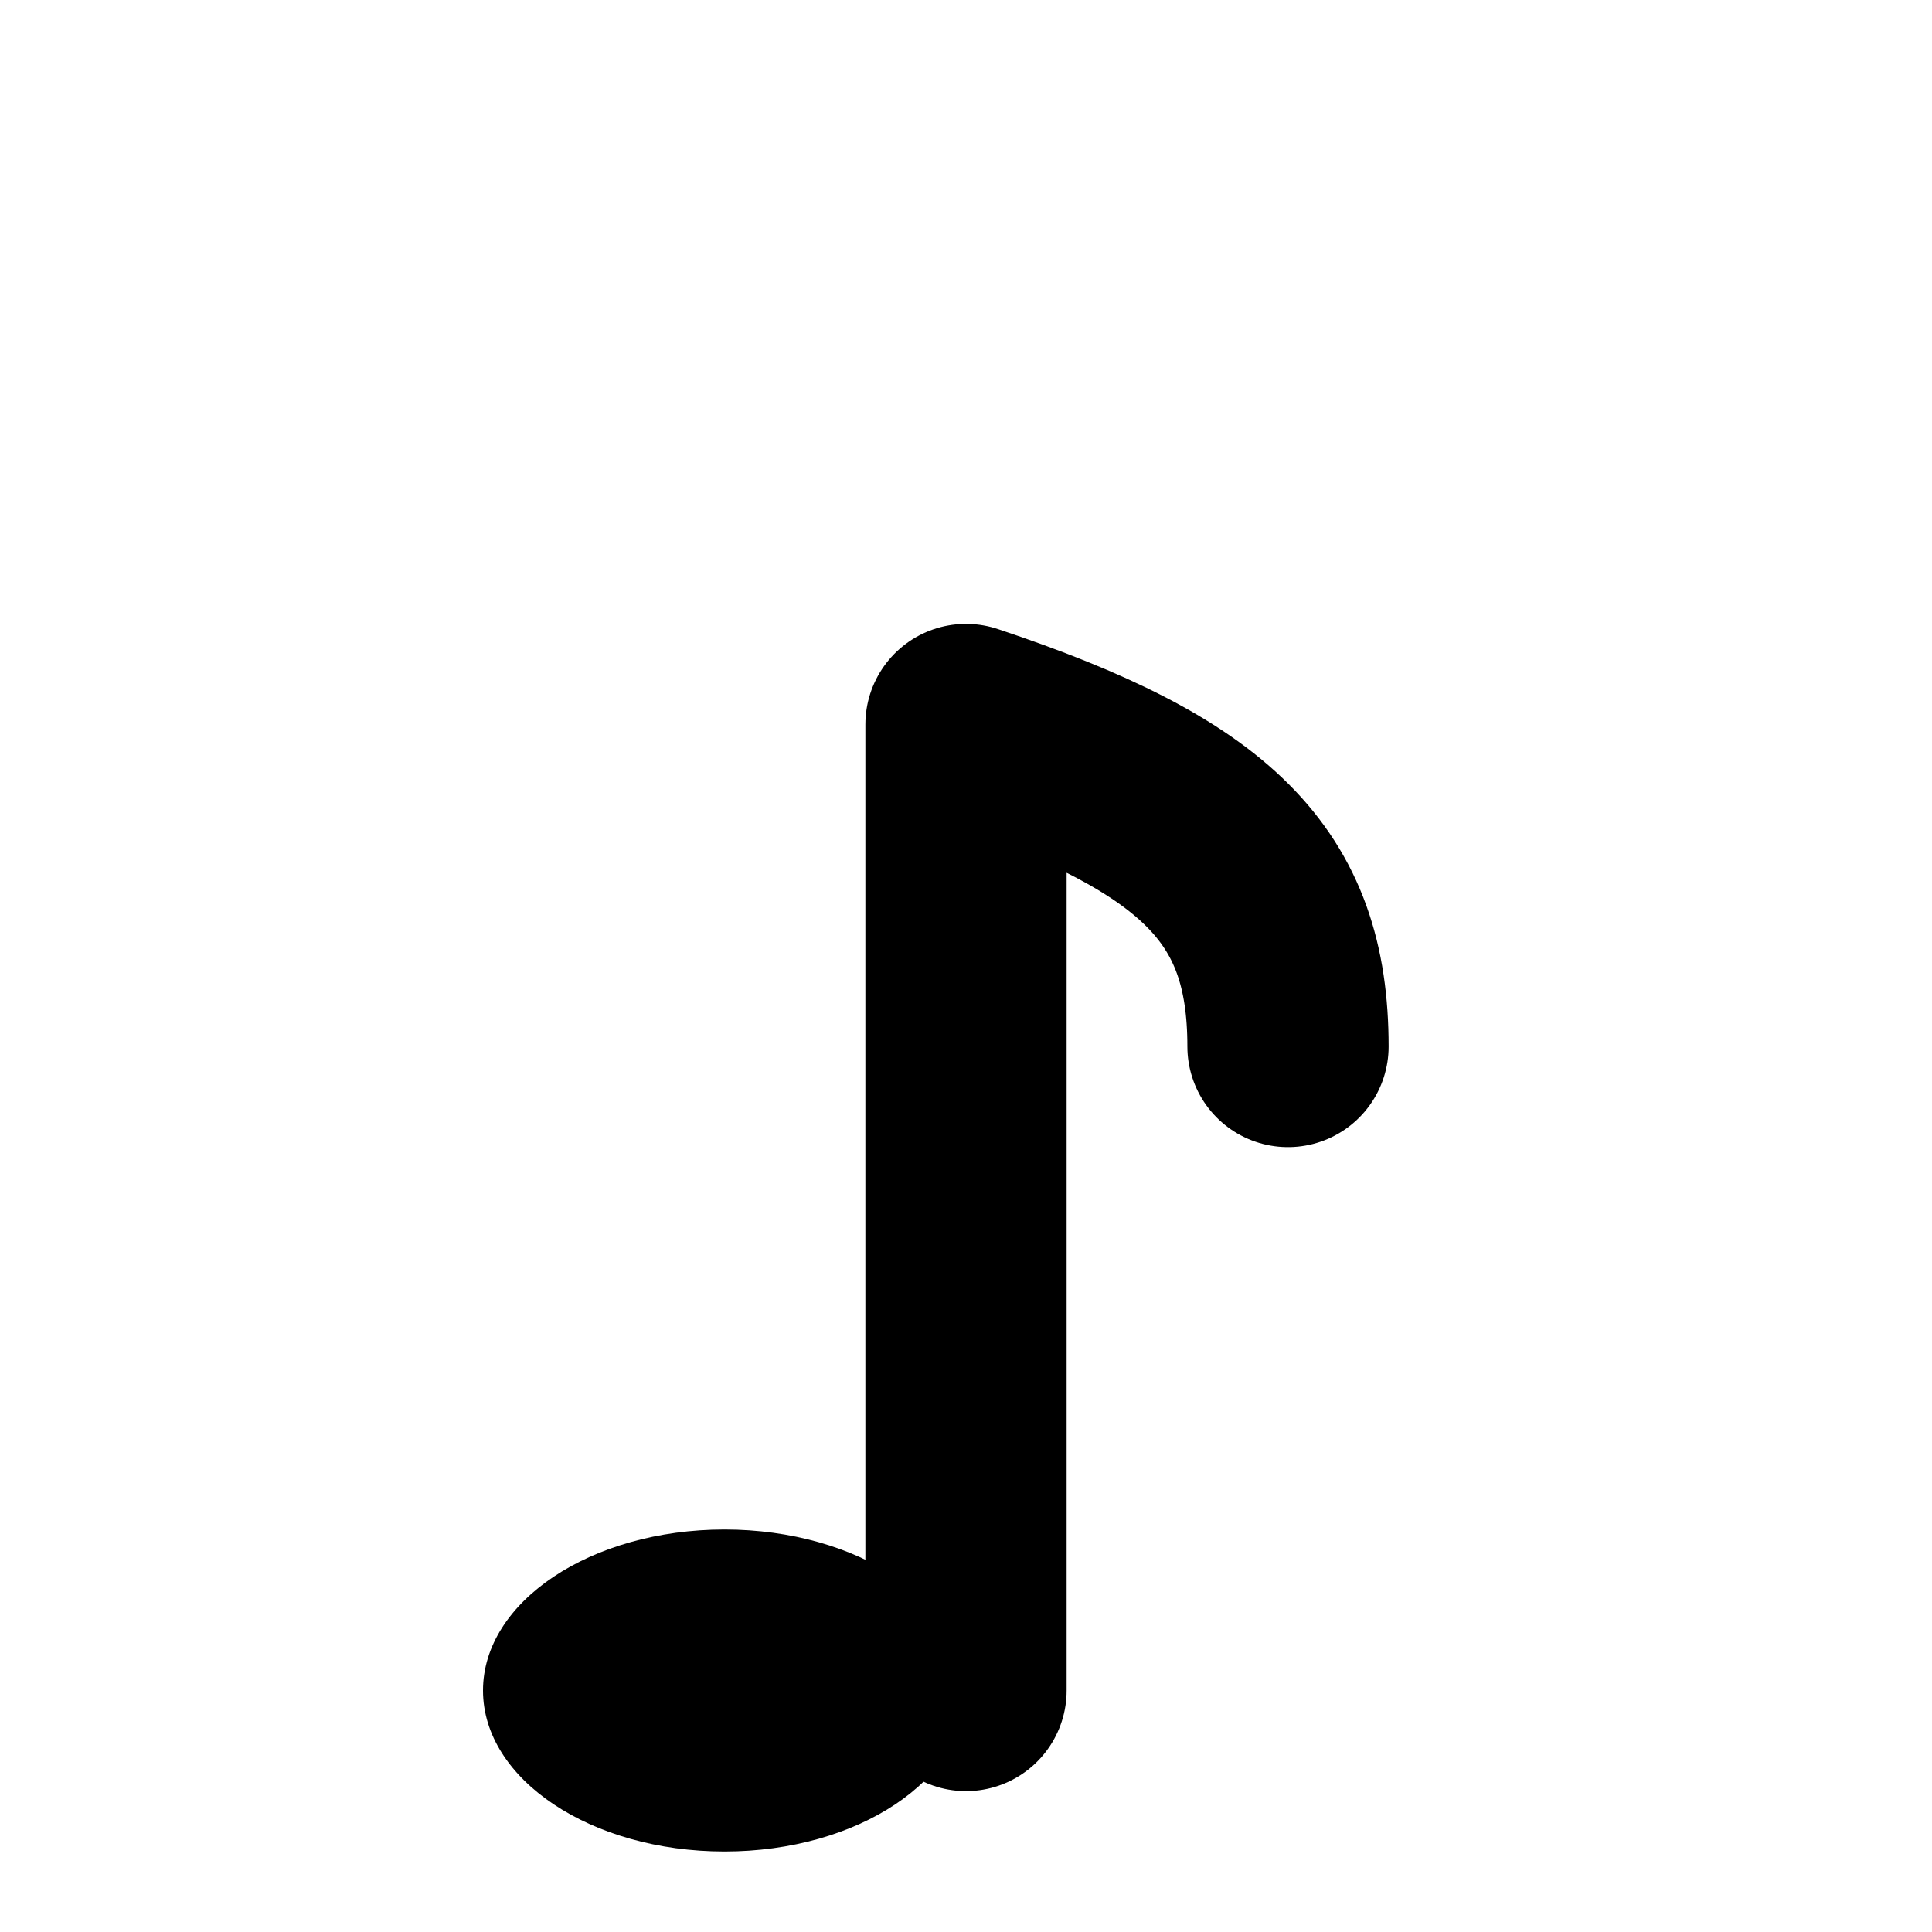 <svg xmlns="http://www.w3.org/2000/svg" viewBox="0 0 24 24" width="24" height="24">
  <style>
    :root {
      color-scheme: dark light;
    }
  </style>
  <!-- Eighth note with flag -->
  <ellipse cx="9" cy="21" rx="3" ry="2" fill="currentColor"/>
  <path d="M12 9v12 M12 9c3 1 4 2 4 4" fill="none" stroke="currentColor" stroke-width="2.5" stroke-linecap="round" stroke-linejoin="round"/>
</svg> 